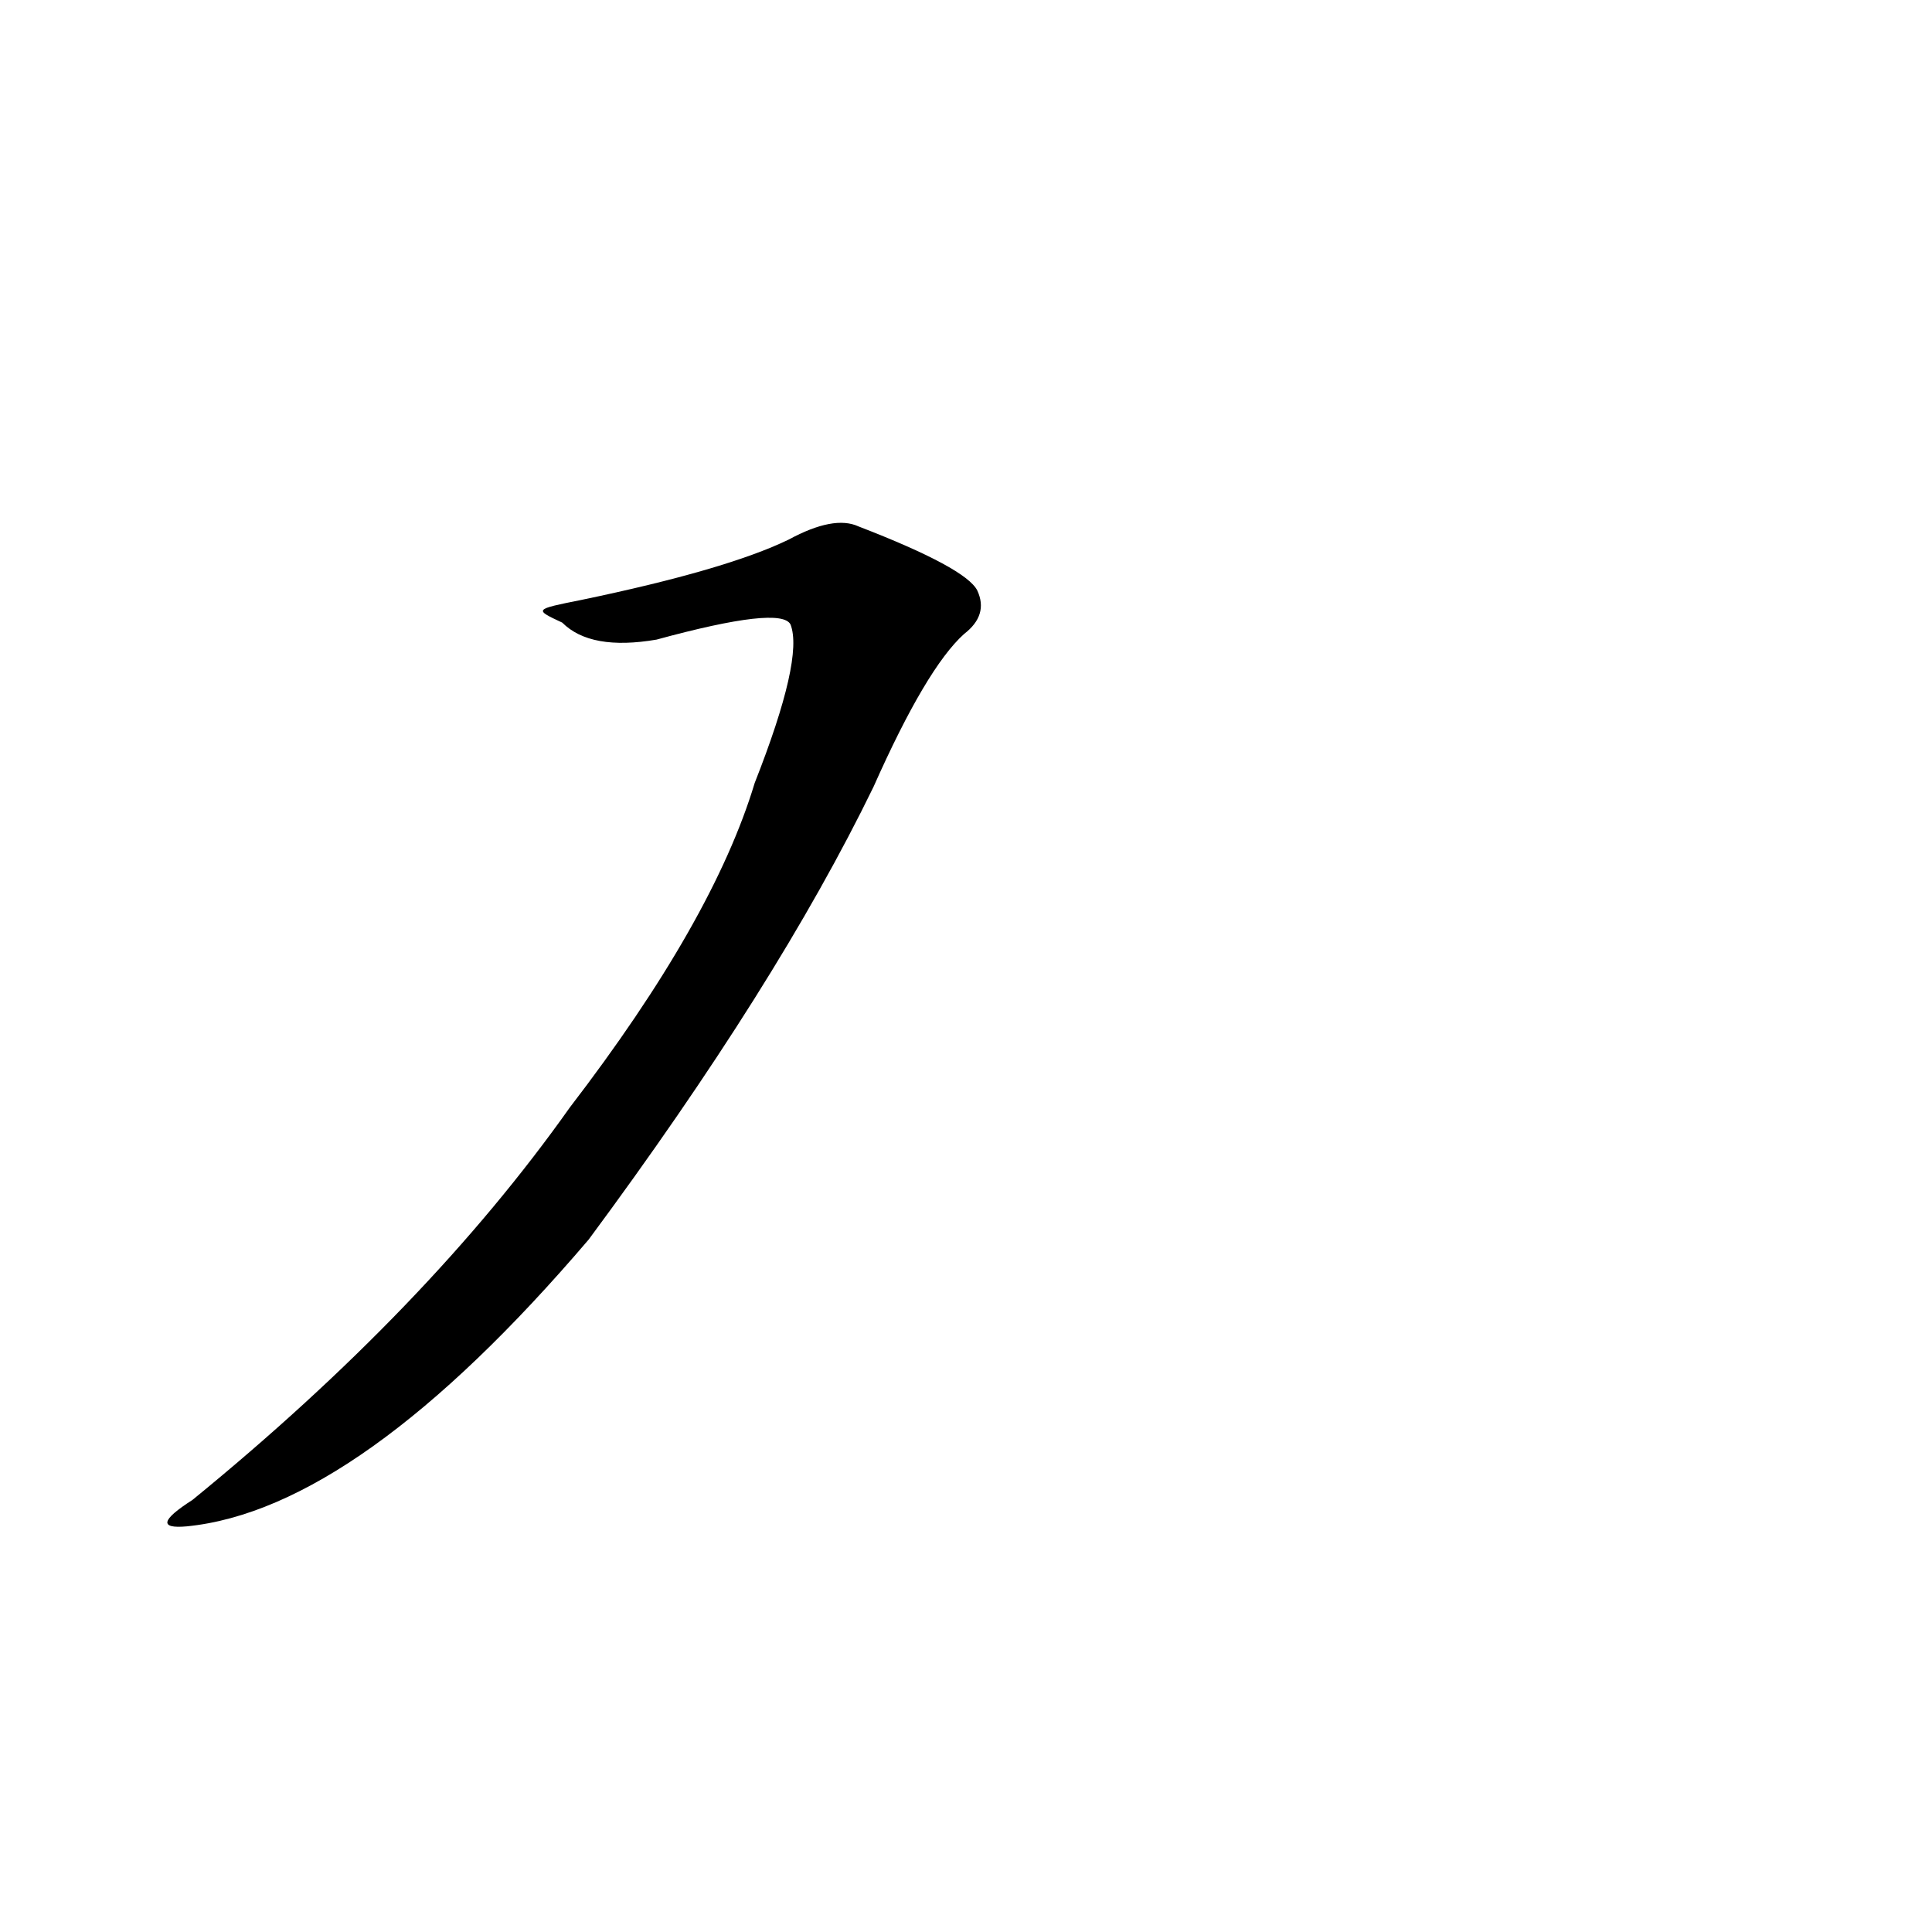 <?xml version='1.0' encoding='utf-8'?>
<svg xmlns="http://www.w3.org/2000/svg" version="1.1" viewBox="0 0 1024 1024"><g transform="scale(1, -1) translate(0, -900)"><path d="M 298 570 Q 313 555 348 561 Q 414 579 419 569 Q 426 551 400 485 Q 378 412 302 313 Q 227 207 102 105 Q 77 89 99 91 Q 190 100 312 243 Q 412 378 463 483 Q 491 546 511 564 Q 524 574 518 587 Q 512 599 455 621 Q 442 627 418 614 Q 385 598 308 582 C 283 577 283 577 298 570 Z" fill="black" /></g></svg>
